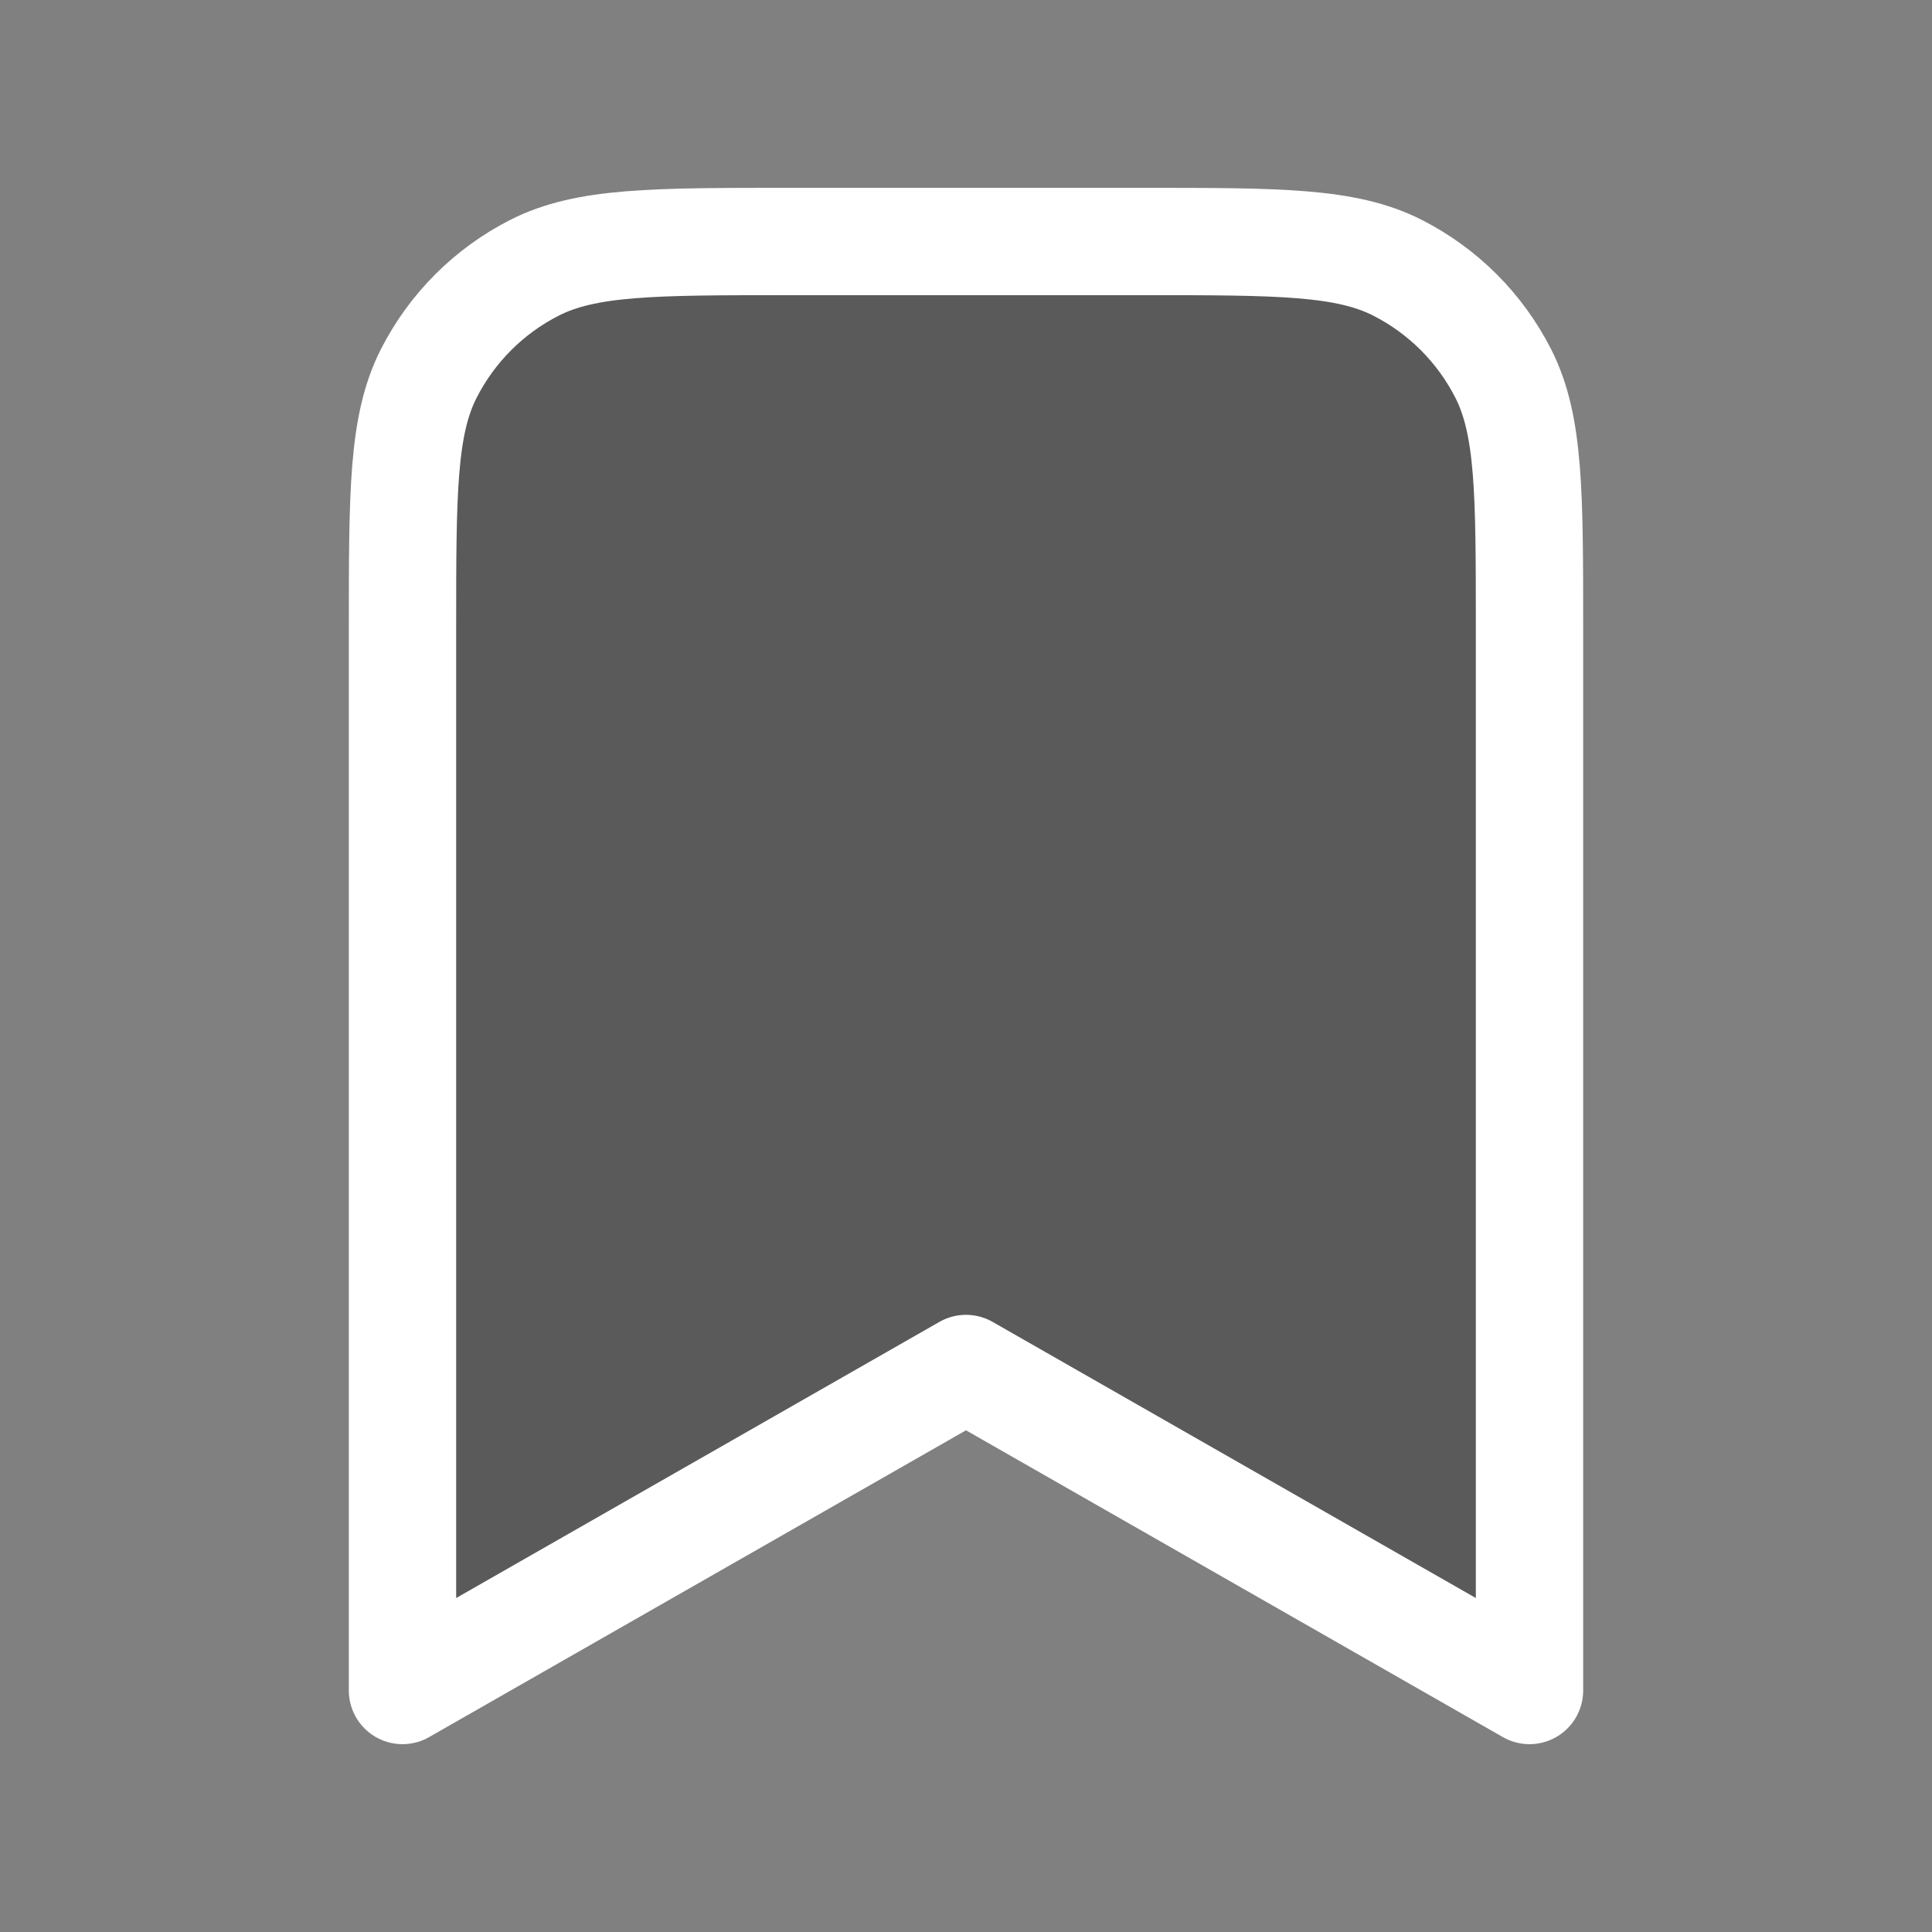 <svg width="18" height="18" viewBox="0 0 18 18" fill="none" xmlns="http://www.w3.org/2000/svg">
<rect x="0" y="0" width="18" height="18" fill="#808080" stroke="none"/>
<g id="bookmark">
<path id="Icon" d="M3.75 5.85C3.75 4.59 3.75 3.96 3.995 3.479C4.211 3.055 4.555 2.711 4.979 2.495C5.46 2.25 6.09 2.25 7.35 2.25H10.65C11.91 2.25 12.54 2.25 13.021 2.495C13.445 2.711 13.789 3.055 14.005 3.479C14.25 3.96 14.25 4.59 14.25 5.85V15.75L9 12.75L3.75 15.75V5.85Z" fill="black" fill-opacity="0.3" stroke="white" stroke-linecap="round" stroke-linejoin="round"/>
</g>
</svg>

